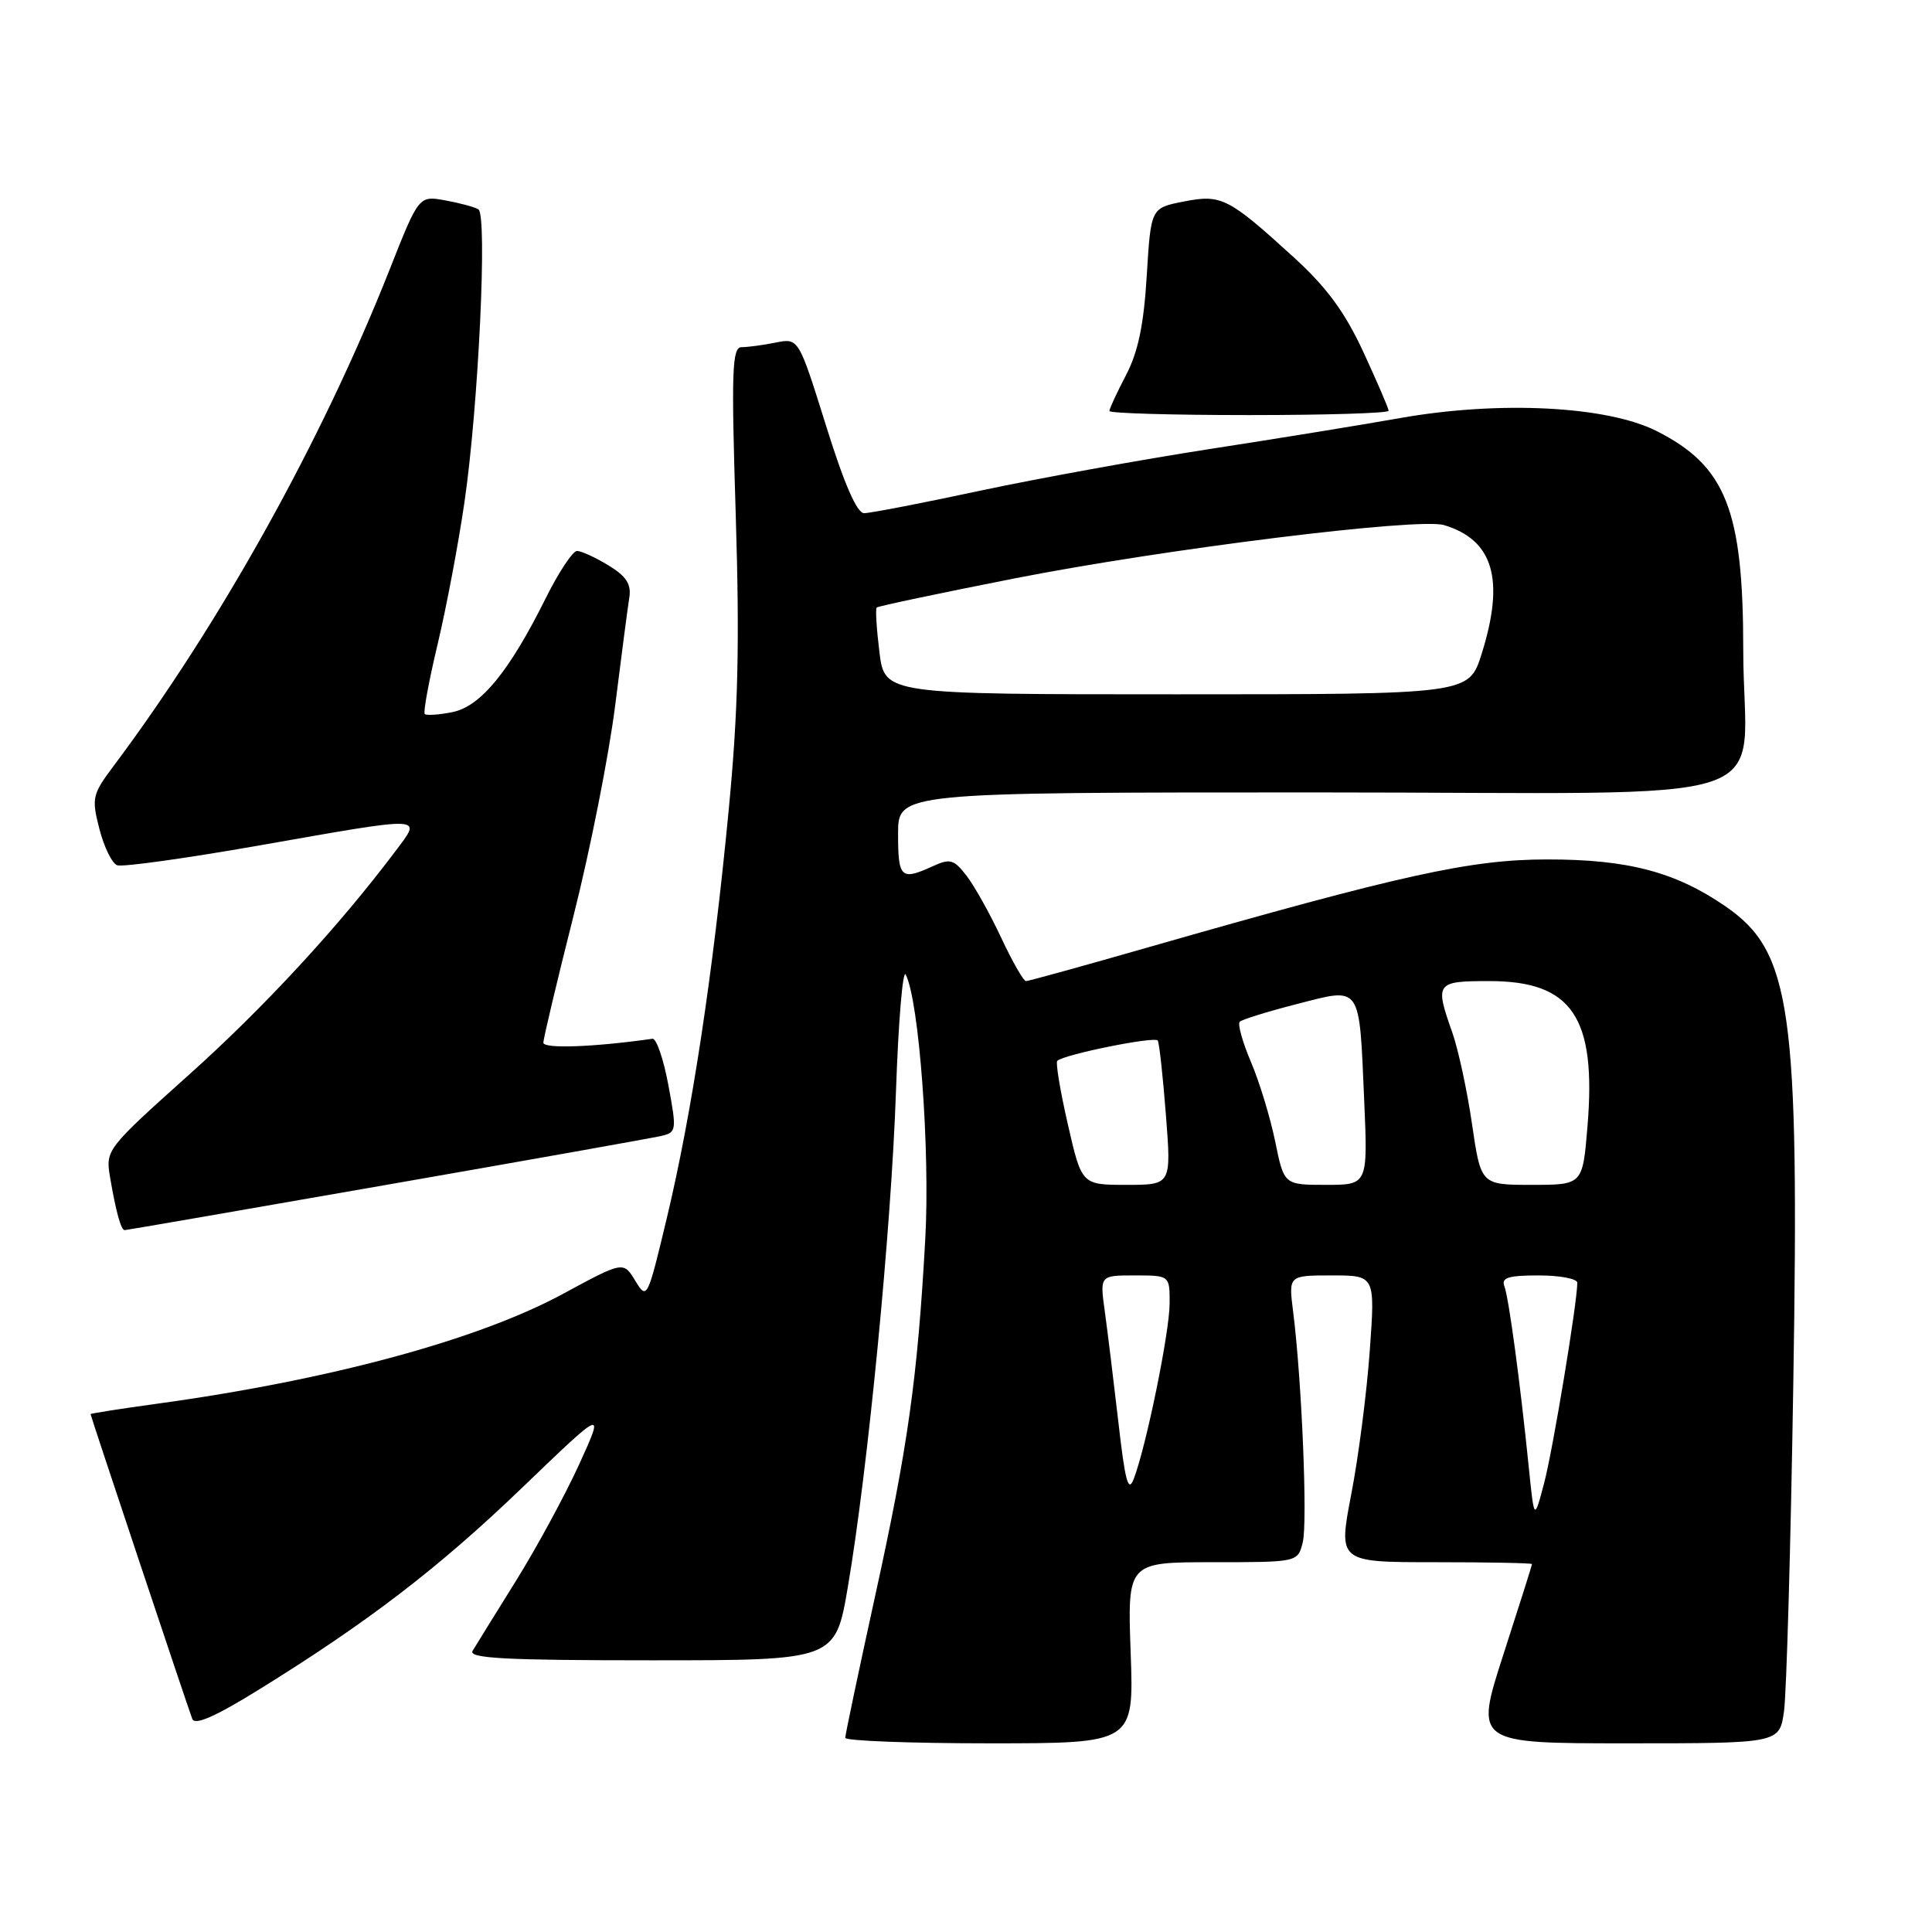 <?xml version="1.0" encoding="UTF-8" standalone="no"?>
<!DOCTYPE svg PUBLIC "-//W3C//DTD SVG 1.1//EN" "http://www.w3.org/Graphics/SVG/1.1/DTD/svg11.dtd" >
<svg xmlns="http://www.w3.org/2000/svg" xmlns:xlink="http://www.w3.org/1999/xlink" version="1.1" viewBox="0 0 256 256">
 <g >
 <path fill="currentColor"
d=" M 149.82 219.00 C 149.39 207.00 149.39 207.00 160.68 207.00 C 171.96 207.00 171.96 207.00 172.62 204.38 C 173.28 201.76 172.49 182.76 171.34 173.75 C 170.74 169.00 170.74 169.00 176.48 169.00 C 182.22 169.00 182.22 169.00 181.50 178.99 C 181.11 184.48 180.01 193.03 179.05 197.99 C 177.32 207.00 177.32 207.00 190.16 207.00 C 197.22 207.00 203.00 207.11 203.00 207.25 C 203.00 207.39 201.29 212.79 199.20 219.25 C 195.41 231.00 195.41 231.00 215.60 231.00 C 235.79 231.00 235.79 231.00 236.39 226.75 C 236.72 224.41 237.28 204.90 237.62 183.39 C 238.43 133.60 237.36 126.10 228.63 120.09 C 222.00 115.53 215.69 113.87 205.02 113.88 C 194.86 113.88 185.78 115.89 152.02 125.56 C 143.51 128.00 136.28 130.00 135.95 130.00 C 135.62 130.00 134.14 127.41 132.66 124.25 C 131.18 121.09 129.12 117.40 128.08 116.05 C 126.39 113.86 125.90 113.72 123.55 114.80 C 119.38 116.70 119.00 116.34 119.00 110.50 C 119.00 105.00 119.00 105.00 174.38 105.00 C 238.40 105.00 231.00 107.47 230.99 86.12 C 230.99 67.55 228.69 61.75 219.50 57.11 C 212.91 53.79 198.62 53.07 185.50 55.40 C 180.55 56.28 169.17 58.13 160.22 59.51 C 151.26 60.90 137.63 63.37 129.93 65.01 C 122.23 66.66 115.29 68.00 114.50 68.00 C 113.55 68.00 111.85 64.11 109.45 56.39 C 105.82 44.79 105.82 44.79 102.79 45.39 C 101.12 45.73 99.09 46.00 98.28 46.00 C 97.00 46.00 96.89 49.00 97.49 68.25 C 98.02 85.49 97.81 94.33 96.54 107.50 C 94.46 129.15 91.67 147.55 88.36 161.39 C 85.79 172.14 85.73 172.26 84.18 169.71 C 82.60 167.11 82.60 167.11 74.55 171.47 C 63.28 177.56 43.63 182.87 20.75 186.01 C 15.94 186.67 12.00 187.29 12.00 187.38 C 12.00 187.60 24.82 226.03 25.48 227.77 C 25.81 228.65 28.54 227.45 34.23 223.93 C 48.81 214.91 58.14 207.75 69.26 197.06 C 80.12 186.62 80.12 186.62 76.73 194.06 C 74.86 198.15 71.09 205.10 68.35 209.50 C 65.61 213.90 63.03 218.06 62.62 218.75 C 62.04 219.74 67.03 220.00 86.29 220.00 C 110.69 220.00 110.69 220.00 112.35 210.25 C 115.01 194.62 118.09 162.89 118.72 144.64 C 119.04 135.37 119.62 128.40 120.01 129.14 C 121.78 132.53 123.26 152.49 122.60 164.22 C 121.58 182.62 120.31 191.68 115.95 211.52 C 113.78 221.43 112.00 229.87 112.00 230.27 C 112.00 230.67 120.61 231.00 131.12 231.00 C 150.25 231.00 150.25 231.00 149.82 219.00 Z  M 51.20 157.00 C 70.07 153.71 86.45 150.79 87.61 150.52 C 89.65 150.05 89.68 149.79 88.56 143.77 C 87.92 140.32 86.97 137.56 86.45 137.64 C 78.68 138.75 72.00 138.99 72.00 138.16 C 72.00 137.61 73.80 130.04 76.00 121.33 C 78.20 112.62 80.68 100.10 81.51 93.50 C 82.34 86.90 83.18 80.45 83.39 79.16 C 83.66 77.40 82.98 76.35 80.63 74.92 C 78.91 73.87 77.03 73.01 76.46 73.00 C 75.90 73.00 74.03 75.81 72.32 79.25 C 67.47 89.00 63.69 93.61 59.94 94.36 C 58.15 94.72 56.50 94.83 56.28 94.61 C 56.06 94.39 56.83 90.22 57.99 85.35 C 59.15 80.48 60.75 72.00 61.55 66.50 C 63.40 53.78 64.60 28.49 63.39 27.74 C 62.89 27.43 60.91 26.90 58.99 26.55 C 55.50 25.92 55.50 25.92 51.63 35.71 C 42.69 58.33 29.21 82.58 15.05 101.50 C 12.22 105.27 12.12 105.75 13.17 109.84 C 13.78 112.22 14.84 114.39 15.52 114.65 C 16.20 114.91 24.59 113.74 34.16 112.06 C 56.70 108.10 55.93 108.07 52.42 112.75 C 44.89 122.78 34.90 133.59 24.94 142.50 C 14.16 152.16 13.98 152.39 14.57 155.91 C 15.34 160.48 16.03 163.00 16.52 163.00 C 16.73 163.00 32.34 160.30 51.20 157.00 Z  M 184.00 54.43 C 184.00 54.12 182.50 50.64 180.67 46.68 C 178.22 41.38 175.82 38.10 171.48 34.14 C 162.74 26.17 161.84 25.72 156.82 26.71 C 152.50 27.56 152.50 27.56 151.95 36.53 C 151.56 43.04 150.80 46.66 149.20 49.71 C 147.99 52.03 147.00 54.16 147.00 54.46 C 147.00 54.76 155.32 55.00 165.50 55.00 C 175.68 55.00 184.00 54.75 184.00 54.43 Z  M 202.58 194.50 C 201.42 183.06 199.92 171.97 199.34 170.43 C 198.90 169.30 199.87 169.00 203.89 169.00 C 206.70 169.00 209.00 169.44 209.00 169.97 C 209.00 172.59 205.77 192.11 204.61 196.50 C 203.29 201.50 203.29 201.50 202.58 194.50 Z  M 148.19 188.43 C 147.56 182.97 146.75 176.36 146.39 173.75 C 145.73 169.00 145.73 169.00 150.36 169.00 C 155.00 169.00 155.00 169.00 154.98 172.75 C 154.96 176.58 151.90 191.55 150.24 195.93 C 149.51 197.87 149.09 196.35 148.19 188.43 Z  M 141.50 149.00 C 140.49 144.60 139.86 140.81 140.09 140.57 C 140.94 139.73 153.05 137.28 153.41 137.88 C 153.61 138.22 154.10 142.66 154.49 147.75 C 155.21 157.00 155.21 157.00 149.27 157.00 C 143.33 157.00 143.33 157.00 141.50 149.00 Z  M 168.97 151.25 C 168.32 148.09 166.88 143.35 165.76 140.72 C 164.64 138.09 163.97 135.69 164.27 135.39 C 164.57 135.09 167.98 134.03 171.85 133.04 C 180.45 130.83 180.09 130.31 180.76 145.75 C 181.25 157.00 181.25 157.00 175.70 157.00 C 170.14 157.00 170.14 157.00 168.97 151.25 Z  M 195.05 148.95 C 194.41 144.52 193.23 139.07 192.44 136.82 C 190.10 130.20 190.25 130.00 197.37 130.00 C 208.31 130.00 211.55 134.79 210.35 149.25 C 209.71 157.00 209.71 157.00 202.97 157.00 C 196.23 157.00 196.23 157.00 195.05 148.95 Z  M 116.53 86.42 C 116.15 83.34 115.98 80.68 116.17 80.50 C 116.35 80.32 124.60 78.58 134.50 76.63 C 154.34 72.73 187.97 68.56 191.35 69.58 C 197.90 71.56 199.42 76.81 196.32 86.66 C 194.63 92.00 194.63 92.00 155.93 92.00 C 117.23 92.00 117.23 92.00 116.53 86.42 Z "/>
</g>
</svg>
